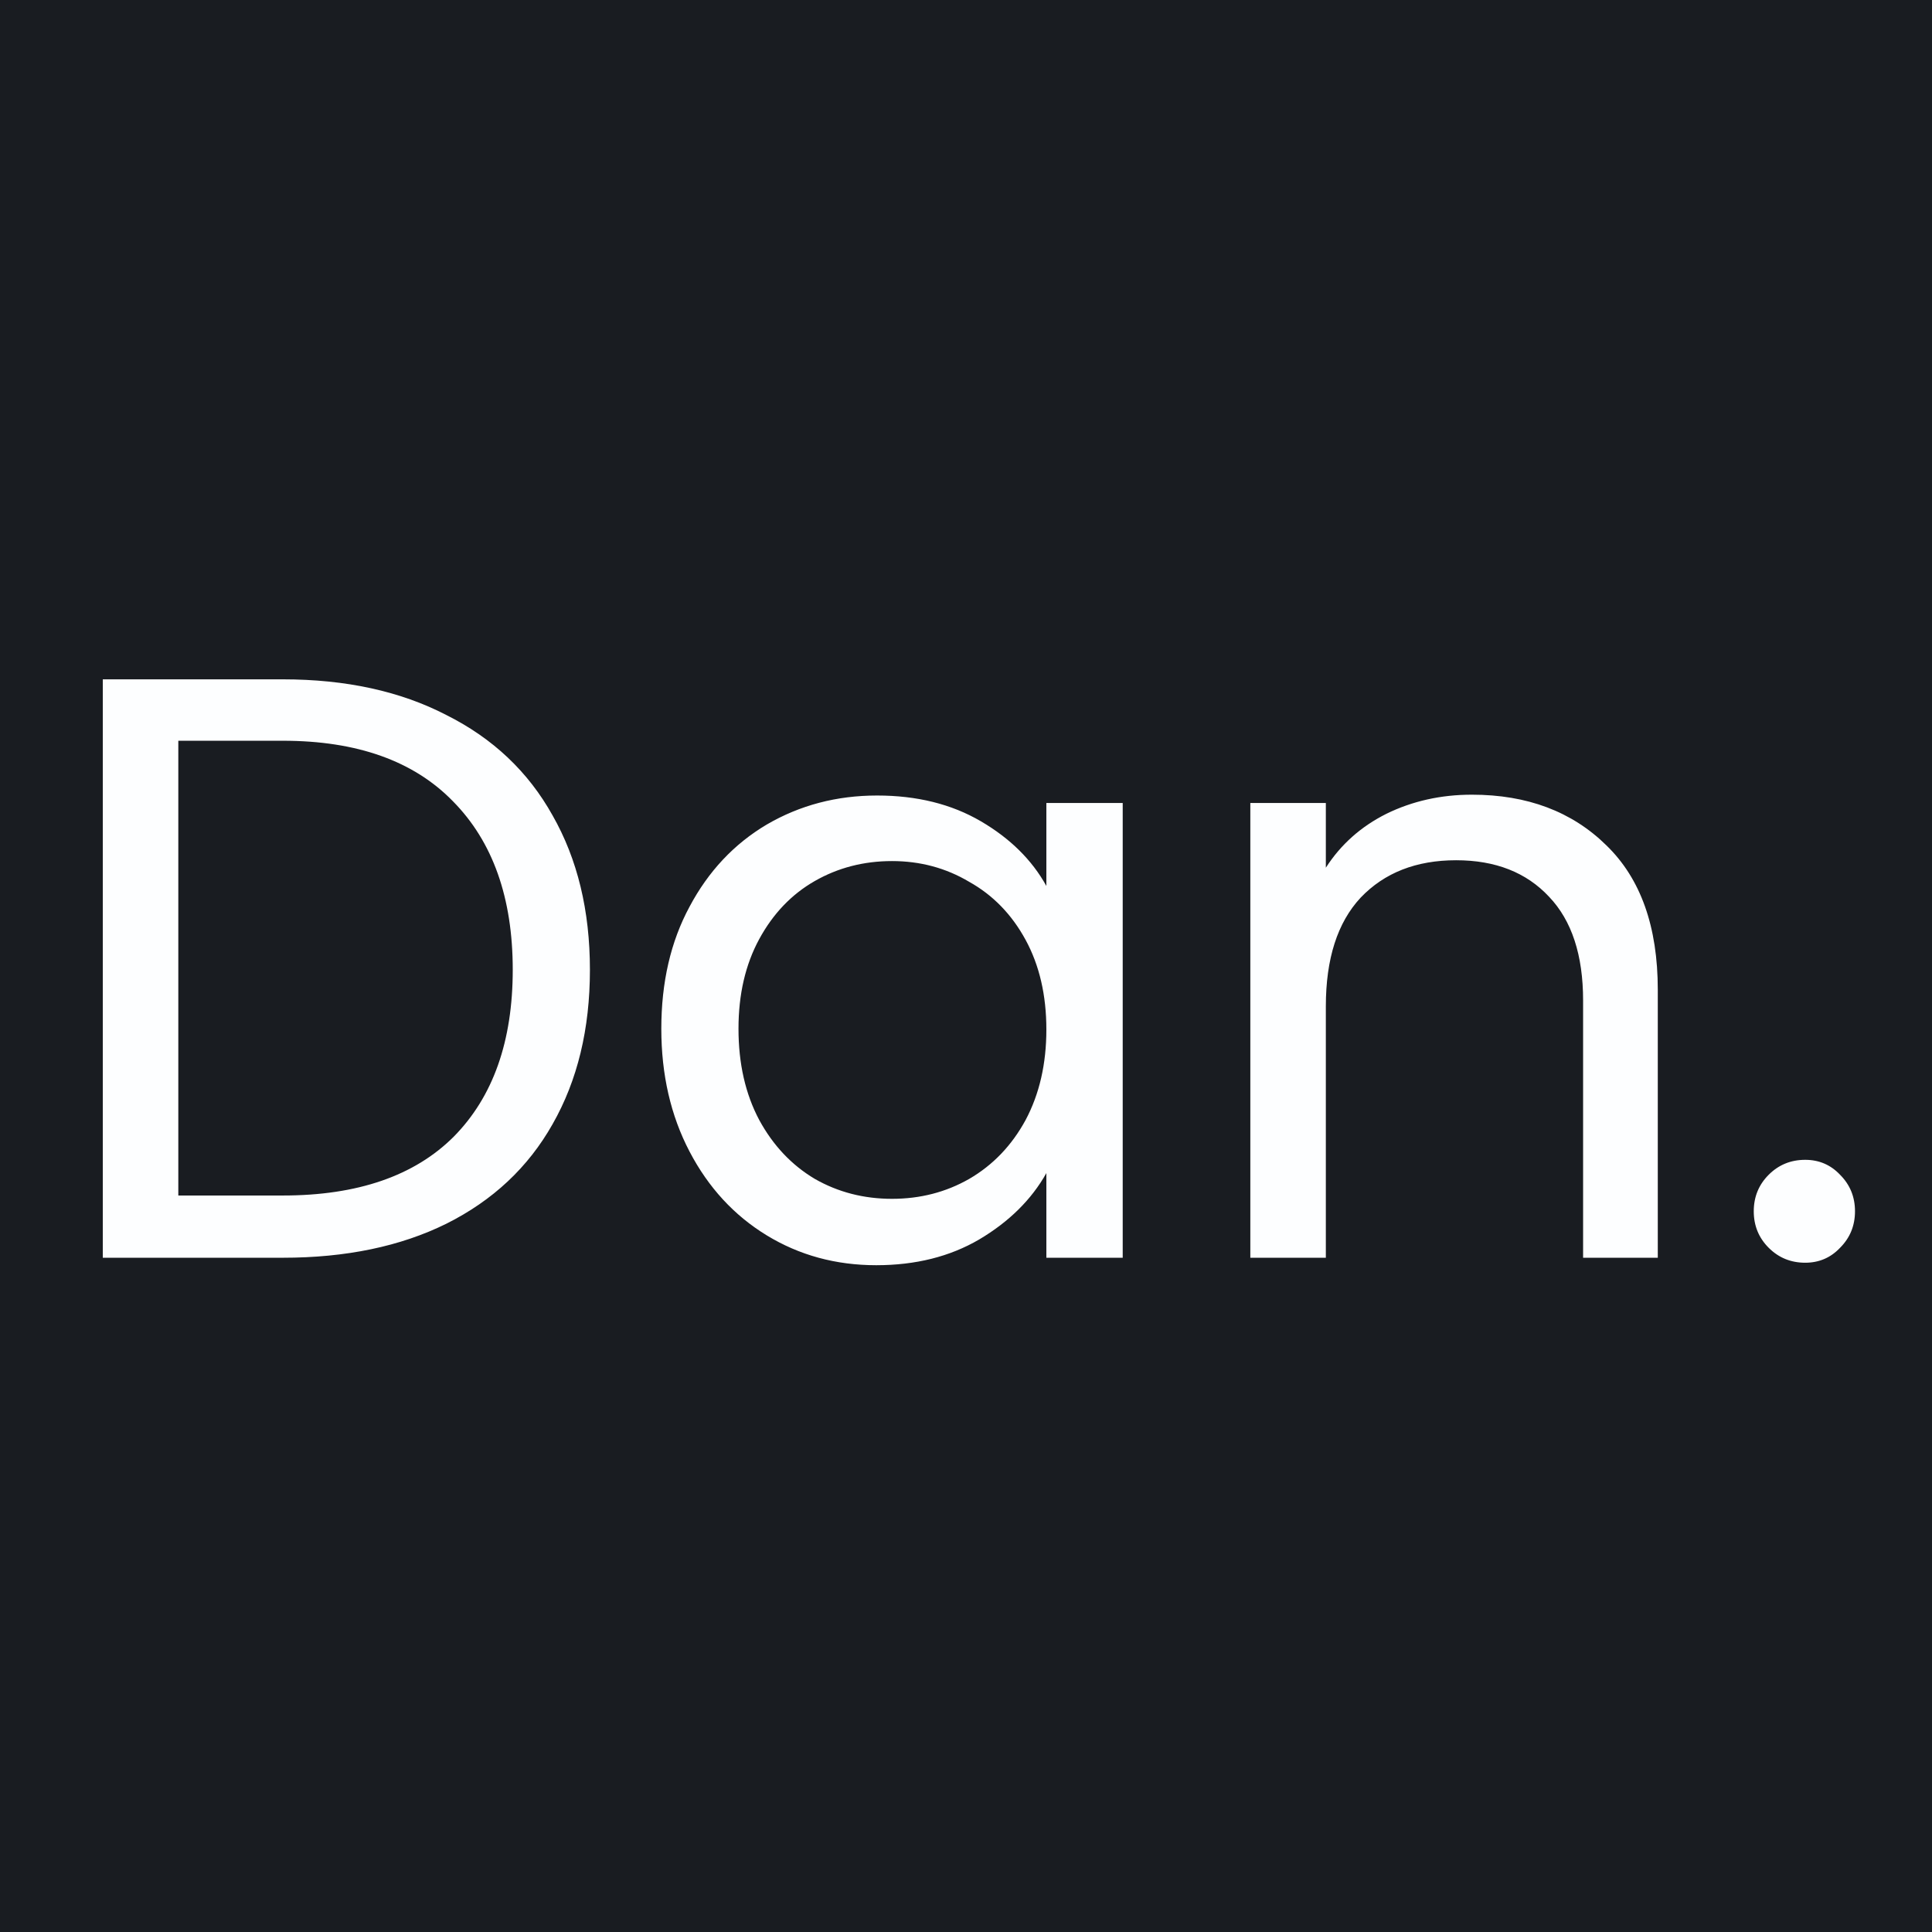 <svg width="298" height="298" viewBox="0 0 298 298" fill="none" xmlns="http://www.w3.org/2000/svg">
<rect width="298" height="298" fill="#191C21"/>
<path d="M43.632 104.784C53.36 104.784 61.765 106.619 68.848 110.288C76.016 113.872 81.477 119.035 85.232 125.776C89.072 132.517 90.992 140.453 90.992 149.584C90.992 158.715 89.072 166.651 85.232 173.392C81.477 180.048 76.016 185.168 68.848 188.752C61.765 192.251 53.36 194 43.632 194H15.856V104.784H43.632ZM43.632 184.4C55.152 184.4 63.941 181.371 70 175.312C76.059 169.168 79.088 160.592 79.088 149.584C79.088 138.491 76.016 129.829 69.872 123.6C63.813 117.371 55.067 114.256 43.632 114.256H27.504V184.4H43.632ZM102.004 158.672C102.004 151.504 103.455 145.232 106.356 139.856C109.257 134.395 113.225 130.171 118.26 127.184C123.38 124.197 129.055 122.704 135.284 122.704C141.428 122.704 146.761 124.027 151.284 126.672C155.807 129.317 159.177 132.645 161.396 136.656V123.856H173.172V194H161.396V180.944C159.092 185.04 155.636 188.453 151.028 191.184C146.505 193.829 141.215 195.152 135.156 195.152C128.927 195.152 123.295 193.616 118.26 190.544C113.225 187.472 109.257 183.163 106.356 177.616C103.455 172.069 102.004 165.755 102.004 158.672ZM161.396 158.8C161.396 153.509 160.329 148.901 158.196 144.976C156.063 141.051 153.161 138.064 149.492 136.016C145.908 133.883 141.94 132.816 137.588 132.816C133.236 132.816 129.268 133.84 125.684 135.888C122.1 137.936 119.241 140.923 117.108 144.848C114.975 148.773 113.908 153.381 113.908 158.672C113.908 164.048 114.975 168.741 117.108 172.752C119.241 176.677 122.1 179.707 125.684 181.84C129.268 183.888 133.236 184.912 137.588 184.912C141.94 184.912 145.908 183.888 149.492 181.84C153.161 179.707 156.063 176.677 158.196 172.752C160.329 168.741 161.396 164.091 161.396 158.8ZM227.032 122.576C235.565 122.576 242.477 125.179 247.768 130.384C253.059 135.504 255.704 142.928 255.704 152.656V194H244.184V154.32C244.184 147.323 242.435 141.989 238.936 138.32C235.437 134.565 230.659 132.688 224.6 132.688C218.456 132.688 213.549 134.608 209.88 138.448C206.296 142.288 204.504 147.877 204.504 155.216V194H192.856V123.856H204.504V133.84C206.808 130.256 209.923 127.483 213.848 125.52C217.859 123.557 222.253 122.576 227.032 122.576ZM278.443 194.768C276.224 194.768 274.347 194 272.811 192.464C271.275 190.928 270.507 189.051 270.507 186.832C270.507 184.613 271.275 182.736 272.811 181.2C274.347 179.664 276.224 178.896 278.443 178.896C280.576 178.896 282.368 179.664 283.819 181.2C285.355 182.736 286.123 184.613 286.123 186.832C286.123 189.051 285.355 190.928 283.819 192.464C282.368 194 280.576 194.768 278.443 194.768Z" fill="#FDFEFF"/>
</svg>
